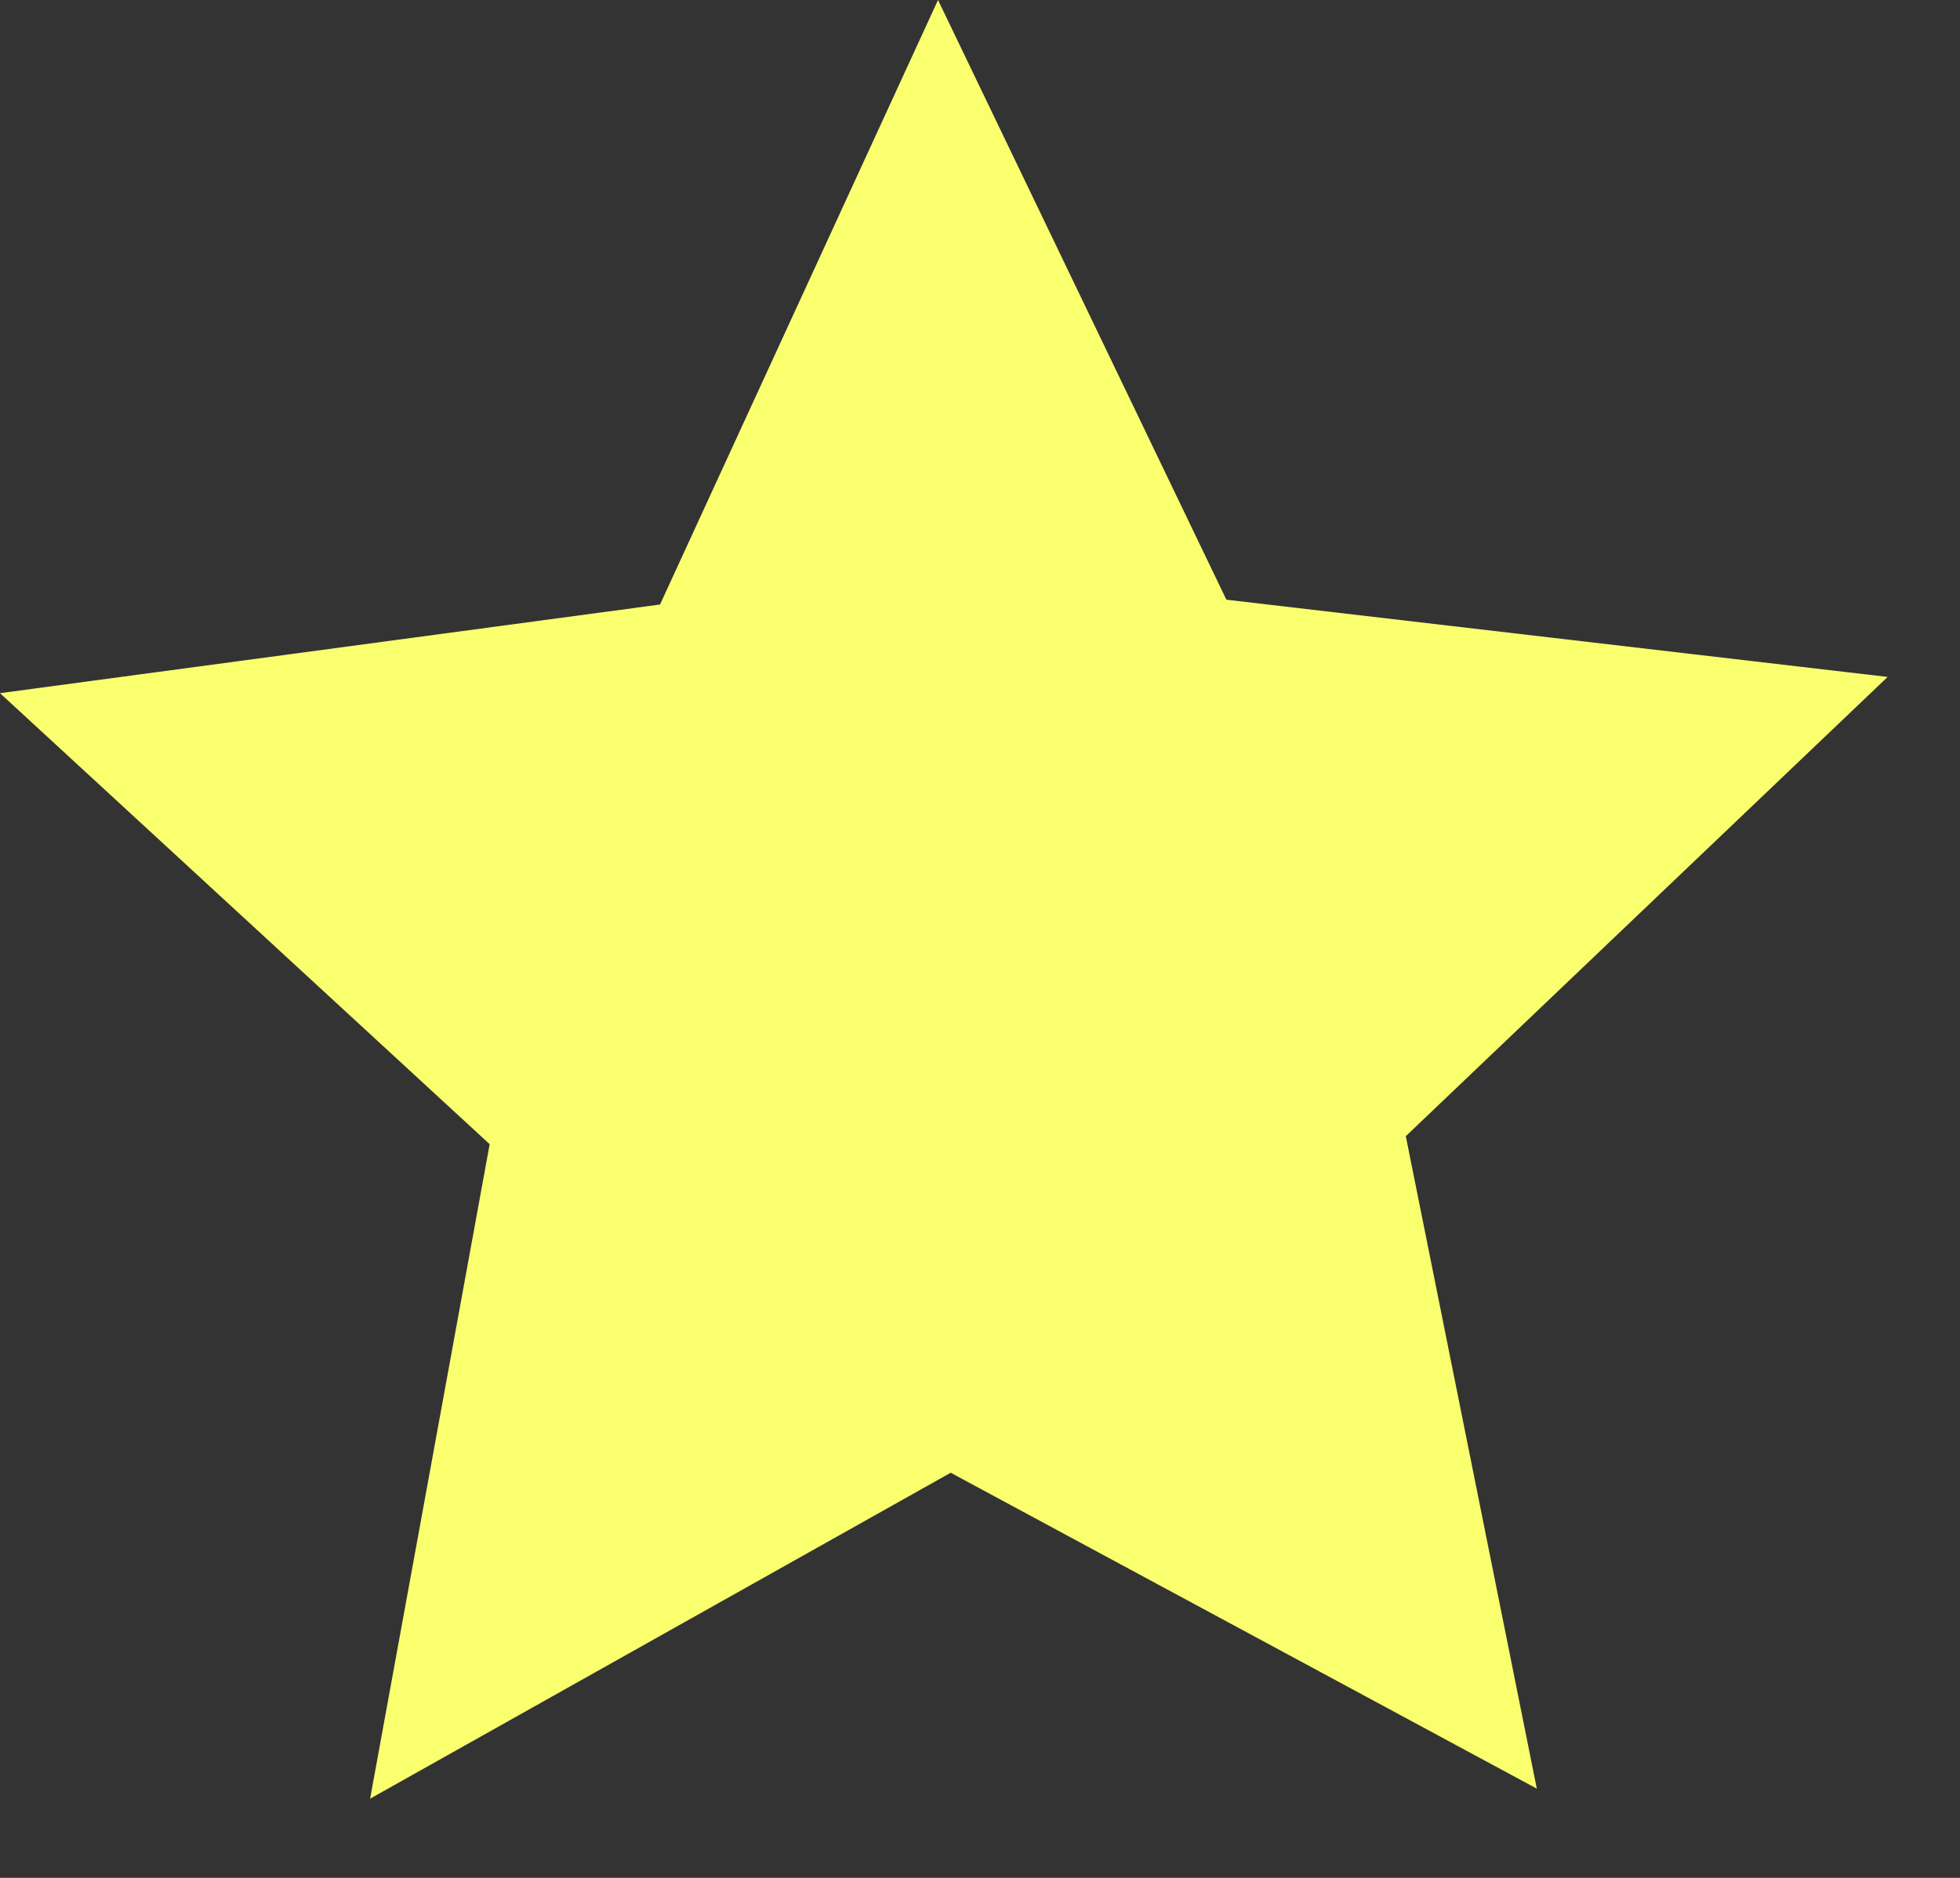 <svg width="24" height="23" viewBox="0 0 24 23" fill="none" xmlns="http://www.w3.org/2000/svg">
<rect x="0" y="0" width="24" height="23" fill="#333333" stroke="none"/>
<path fill-rule="evenodd" clip-rule="evenodd" d="M18.818 21.907L11.641 18.038L4.532 22.03L5.996 14.014L0 8.49L8.082 7.404L11.486 0L15.017 7.345L23.114 8.291L17.214 13.916L18.818 21.907Z" fill="#FAFF6E"/>
</svg>
